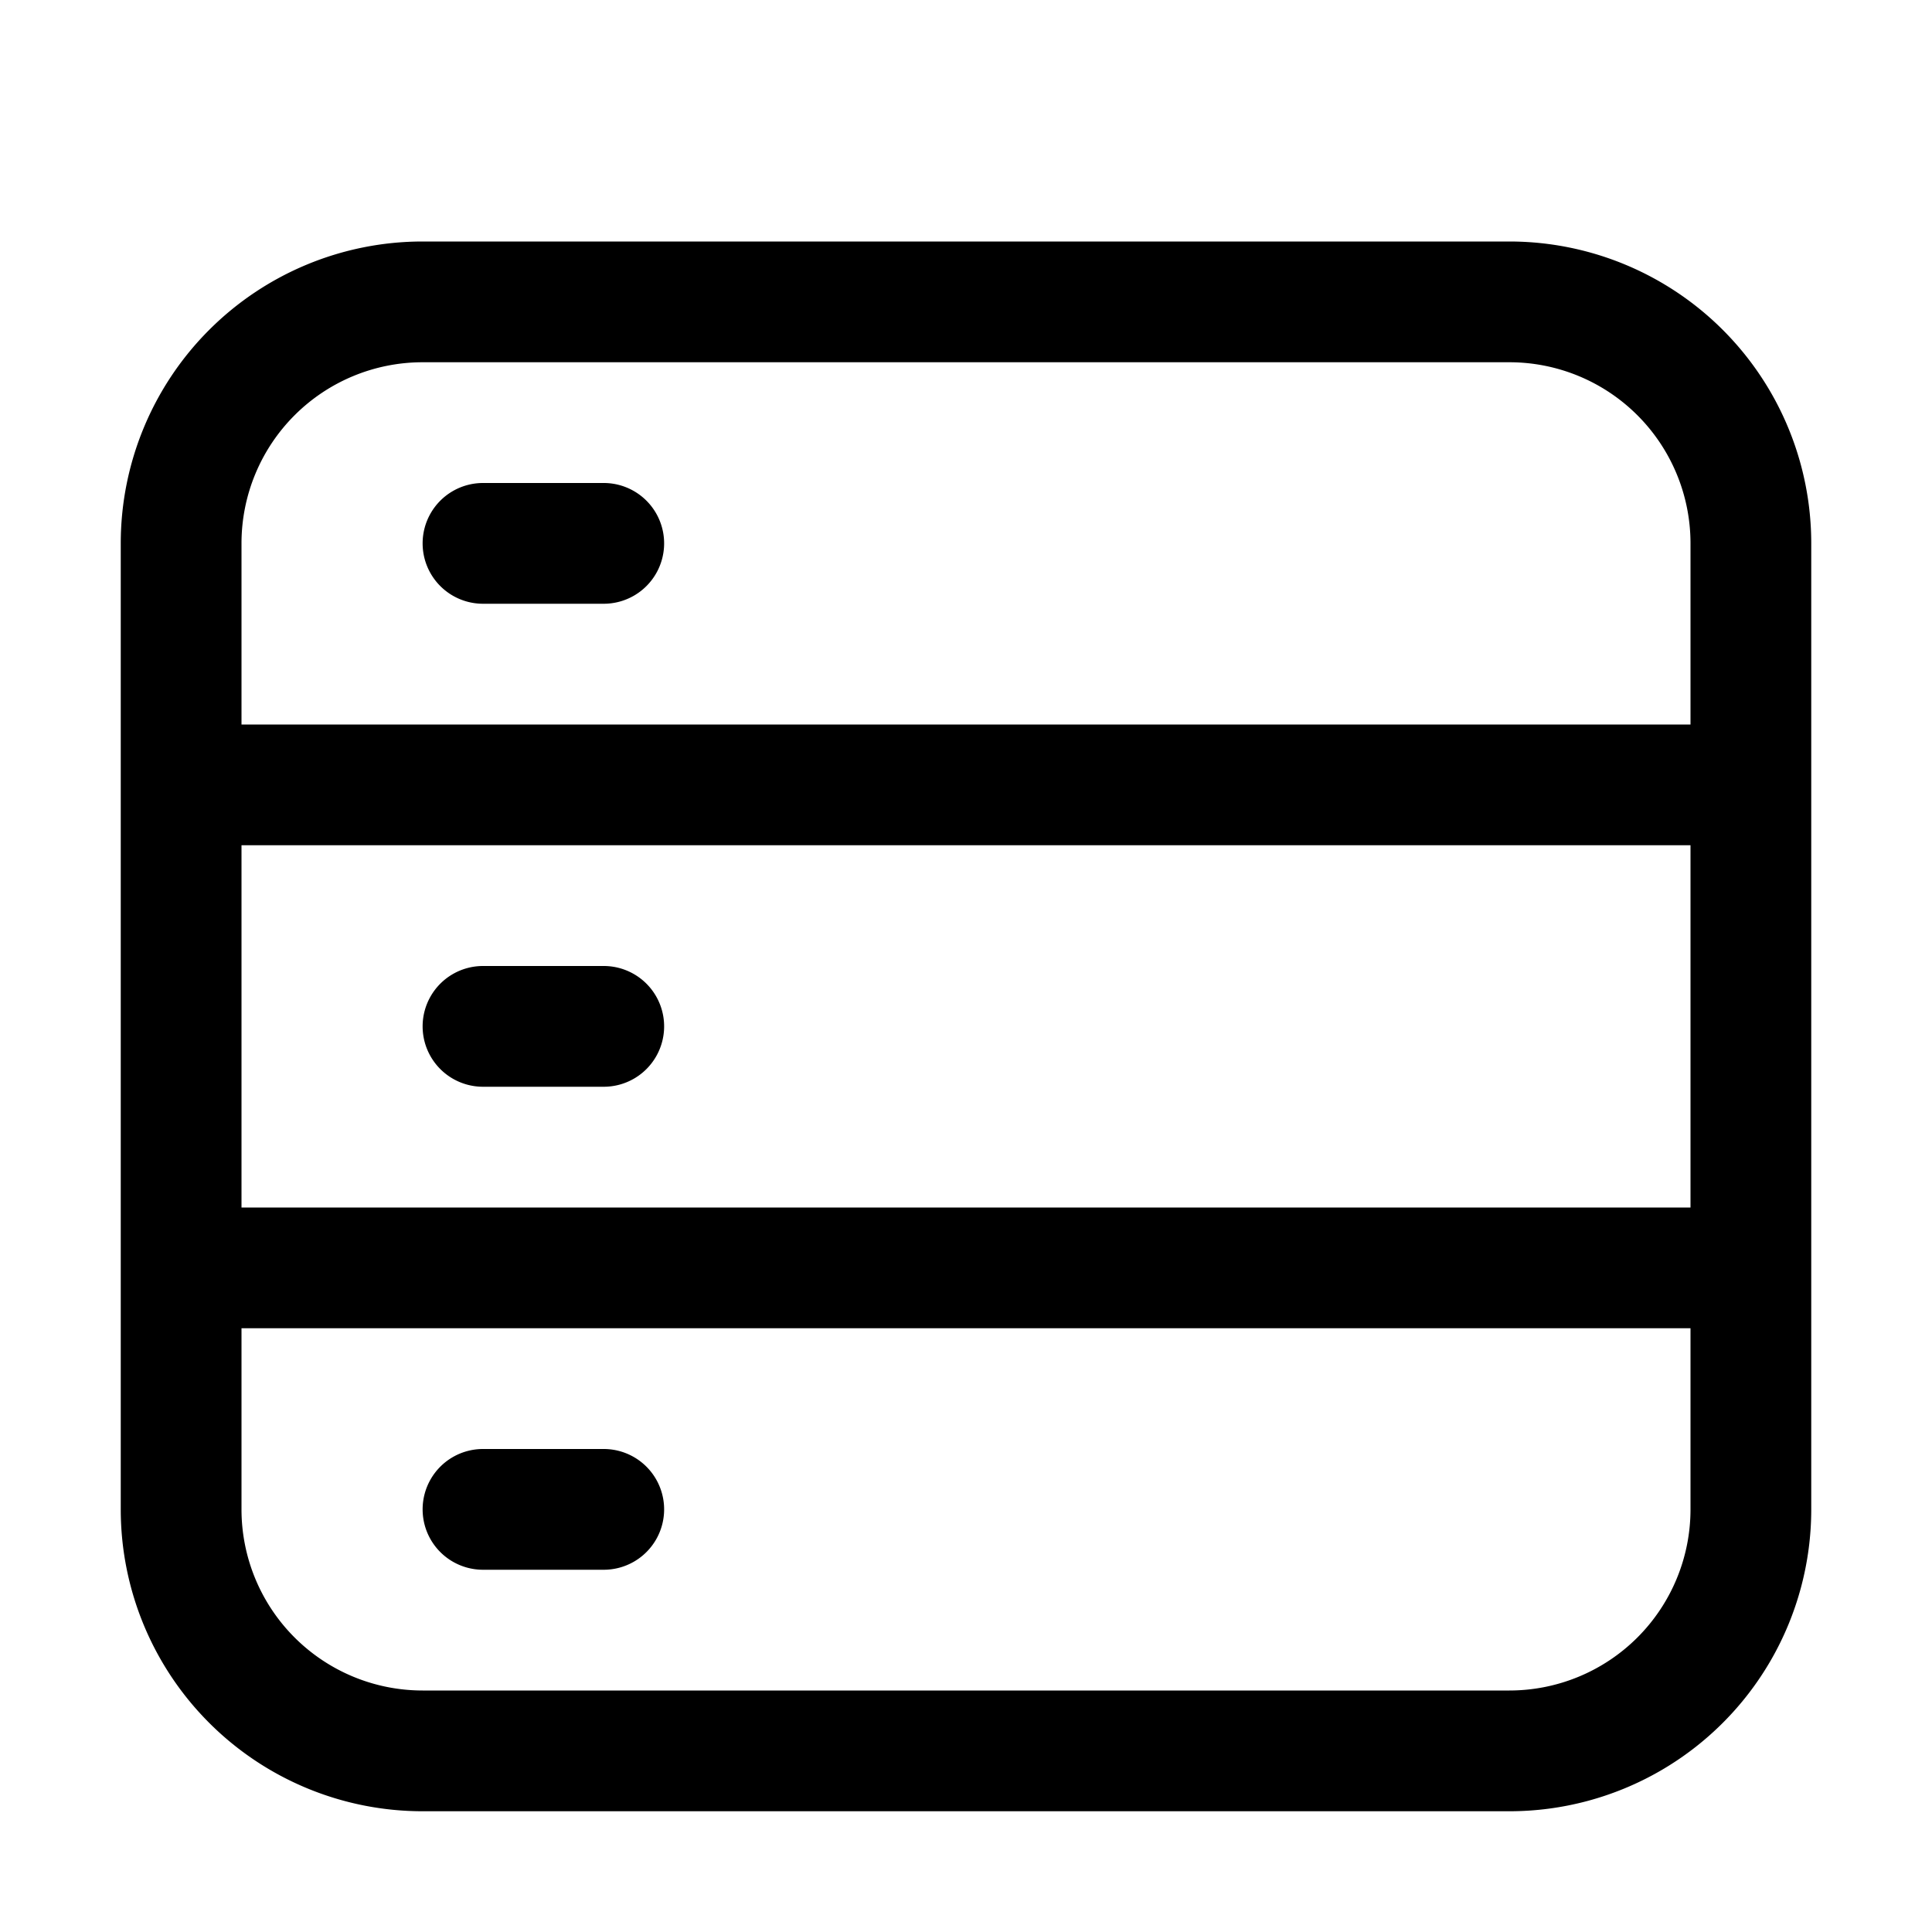 <svg t="1647157156634" class="icon" viewBox="0 0 1024 1024" version="1.1" xmlns="http://www.w3.org/2000/svg" p-id="1408" width="200" height="200">
	<path d="M896 640V448H128v192h768z m0 64H128v96A96 96 0 0 0 224 896h576a96 96 0 0 0 96-96V704z m0-320V288A96 96 0 0 0 800 192h-576A96 96 0 0 0 128 288V384h768zM224 128h576A160 160 0 0 1 960 288v512a160 160 0 0 1-160 160h-576A160 160 0 0 1 64 800v-512A160 160 0 0 1 224 128zM256 320a32 32 0 0 1 0-64h64a32 32 0 0 1 0 64H256z m0 256a32 32 0 0 1 0-64h64a32 32 0 0 1 0 64H256z m0 256a32 32 0 1 1 0-64h64a32 32 0 1 1 0 64H256z" p-id="1409">
	</path>
</svg>
